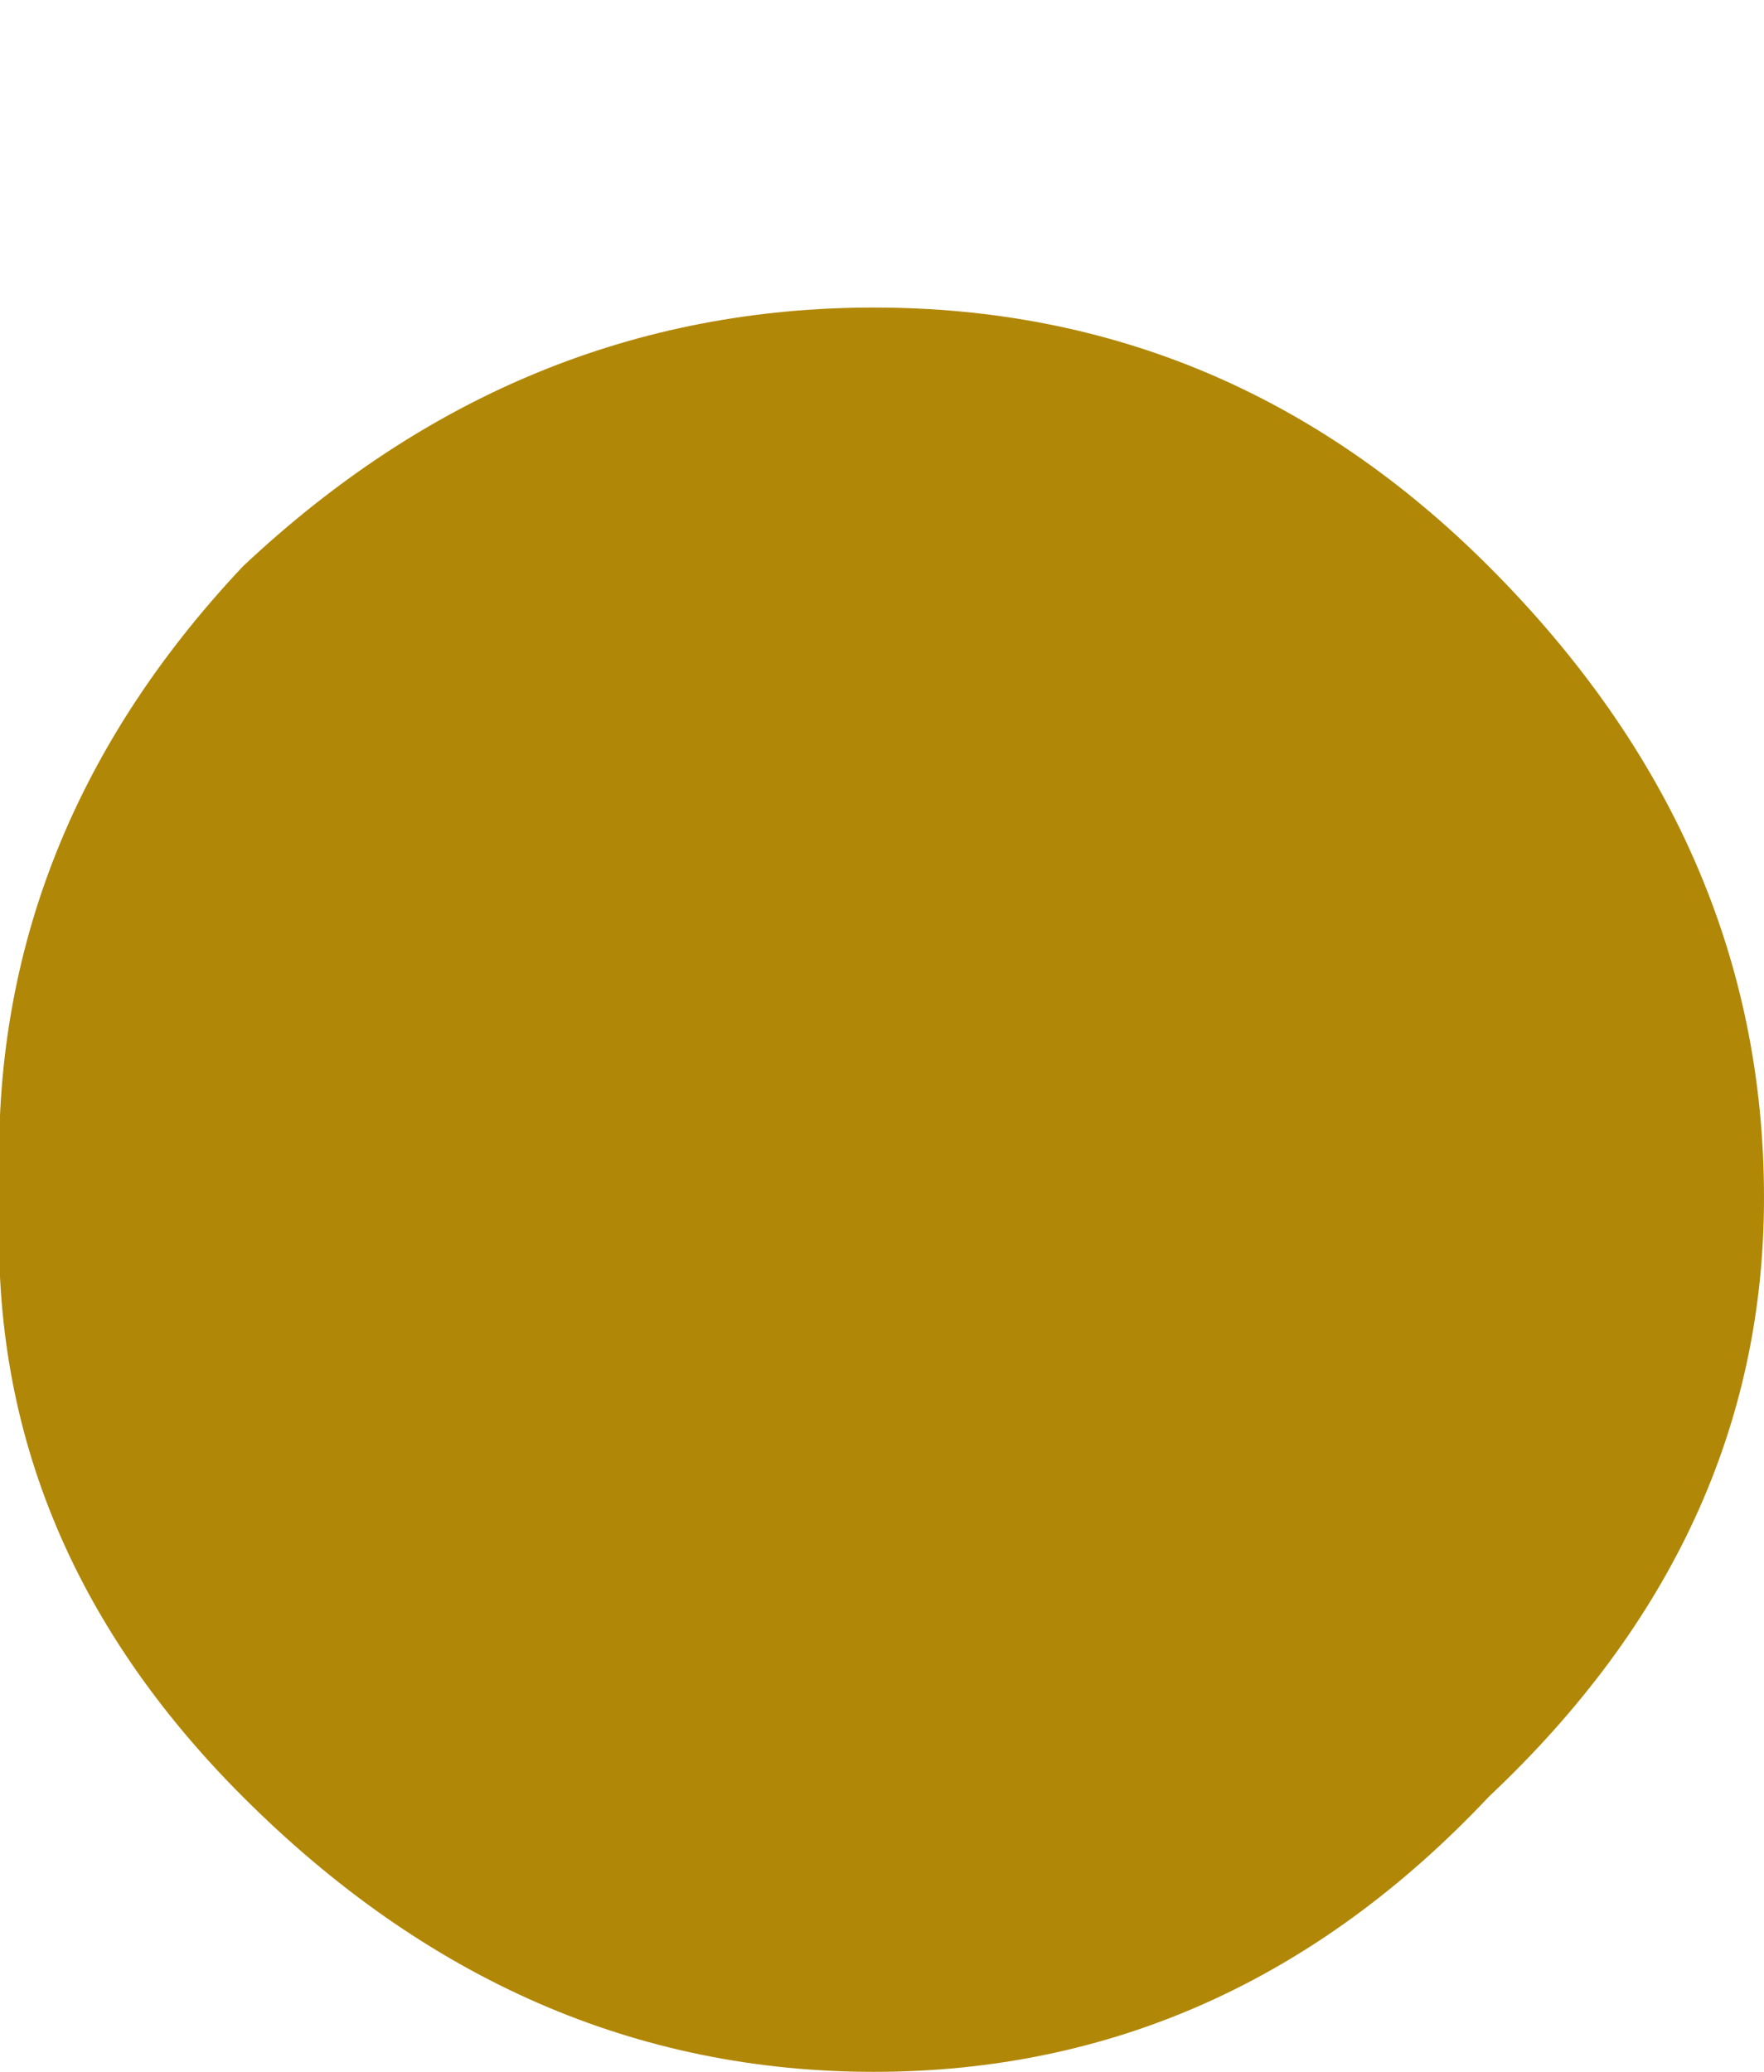 <?xml version="1.0" encoding="UTF-8" standalone="no"?>
<svg xmlns:xlink="http://www.w3.org/1999/xlink" height="6.4px" width="5.45px" xmlns="http://www.w3.org/2000/svg">
  <g transform="matrix(1.0, 0.0, 0.0, 1.0, 2.7, 3.6)">
    <path d="M-2.7 0.1 Q-2.75 1.15 -1.95 1.95 -1.1 2.8 0.0 2.8 1.1 2.8 1.9 1.95 2.75 1.15 2.75 0.1 2.75 -1.0 1.9 -1.85 1.1 -2.65 0.0 -2.65 -1.1 -2.65 -1.95 -1.85 -2.75 -1.0 -2.7 0.1" fill="#b18707" fill-rule="evenodd" stroke="none">
      <animate attributeName="fill" dur="2s" repeatCount="indefinite" values="#b18707;#b18708"/>
      <animate attributeName="fill-opacity" dur="2s" repeatCount="indefinite" values="1.0;1.0"/>
      <animate attributeName="d" dur="2s" repeatCount="indefinite" values="M-2.7 0.1 Q-2.75 1.15 -1.95 1.95 -1.1 2.8 0.0 2.8 1.1 2.8 1.9 1.95 2.75 1.15 2.75 0.1 2.75 -1.0 1.9 -1.85 1.1 -2.65 0.0 -2.65 -1.1 -2.65 -1.95 -1.85 -2.75 -1.0 -2.7 0.1;M-2.3 -2.75 Q-2.3 -2.45 -1.65 -2.2 -0.8 -2.05 0.0 -1.95 0.8 -2.1 1.6 -2.2 2.3 -2.45 2.3 -2.75 1.95 -3.05 1.6 -3.35 0.8 -3.5 0.0 -3.6 -0.85 -3.45 -1.65 -3.35 -2.3 -3.1 -2.3 -2.75"/>
    </path>
    <path d="M-2.7 0.1 Q-2.75 -1.0 -1.95 -1.85 -1.1 -2.65 0.0 -2.65 1.1 -2.65 1.9 -1.85 2.75 -1.0 2.75 0.1 2.75 1.15 1.9 1.95 1.1 2.8 0.0 2.8 -1.1 2.8 -1.95 1.95 -2.75 1.15 -2.7 0.1" fill="none" stroke="#000000" stroke-linecap="round" stroke-linejoin="round" stroke-opacity="0.0" stroke-width="1.0">
      <animate attributeName="stroke" dur="2s" repeatCount="indefinite" values="#000000;#000001"/>
      <animate attributeName="stroke-width" dur="2s" repeatCount="indefinite" values="0.0;0.0"/>
      <animate attributeName="fill-opacity" dur="2s" repeatCount="indefinite" values="0.0;0.0"/>
      <animate attributeName="d" dur="2s" repeatCount="indefinite" values="M-2.7 0.1 Q-2.75 -1.0 -1.95 -1.85 -1.1 -2.65 0.0 -2.65 1.1 -2.65 1.9 -1.85 2.75 -1.0 2.75 0.1 2.75 1.15 1.9 1.95 1.1 2.8 0.0 2.8 -1.1 2.8 -1.95 1.95 -2.75 1.15 -2.7 0.1;M-2.3 -2.75 Q-2.3 -3.1 -1.65 -3.35 -0.85 -3.45 0.0 -3.6 0.8 -3.5 1.6 -3.35 1.95 -3.05 2.3 -2.75 2.3 -2.45 1.6 -2.2 0.8 -2.1 0.0 -1.95 -0.8 -2.05 -1.65 -2.2 -2.3 -2.45 -2.3 -2.75"/>
    </path>
  </g>
</svg>
